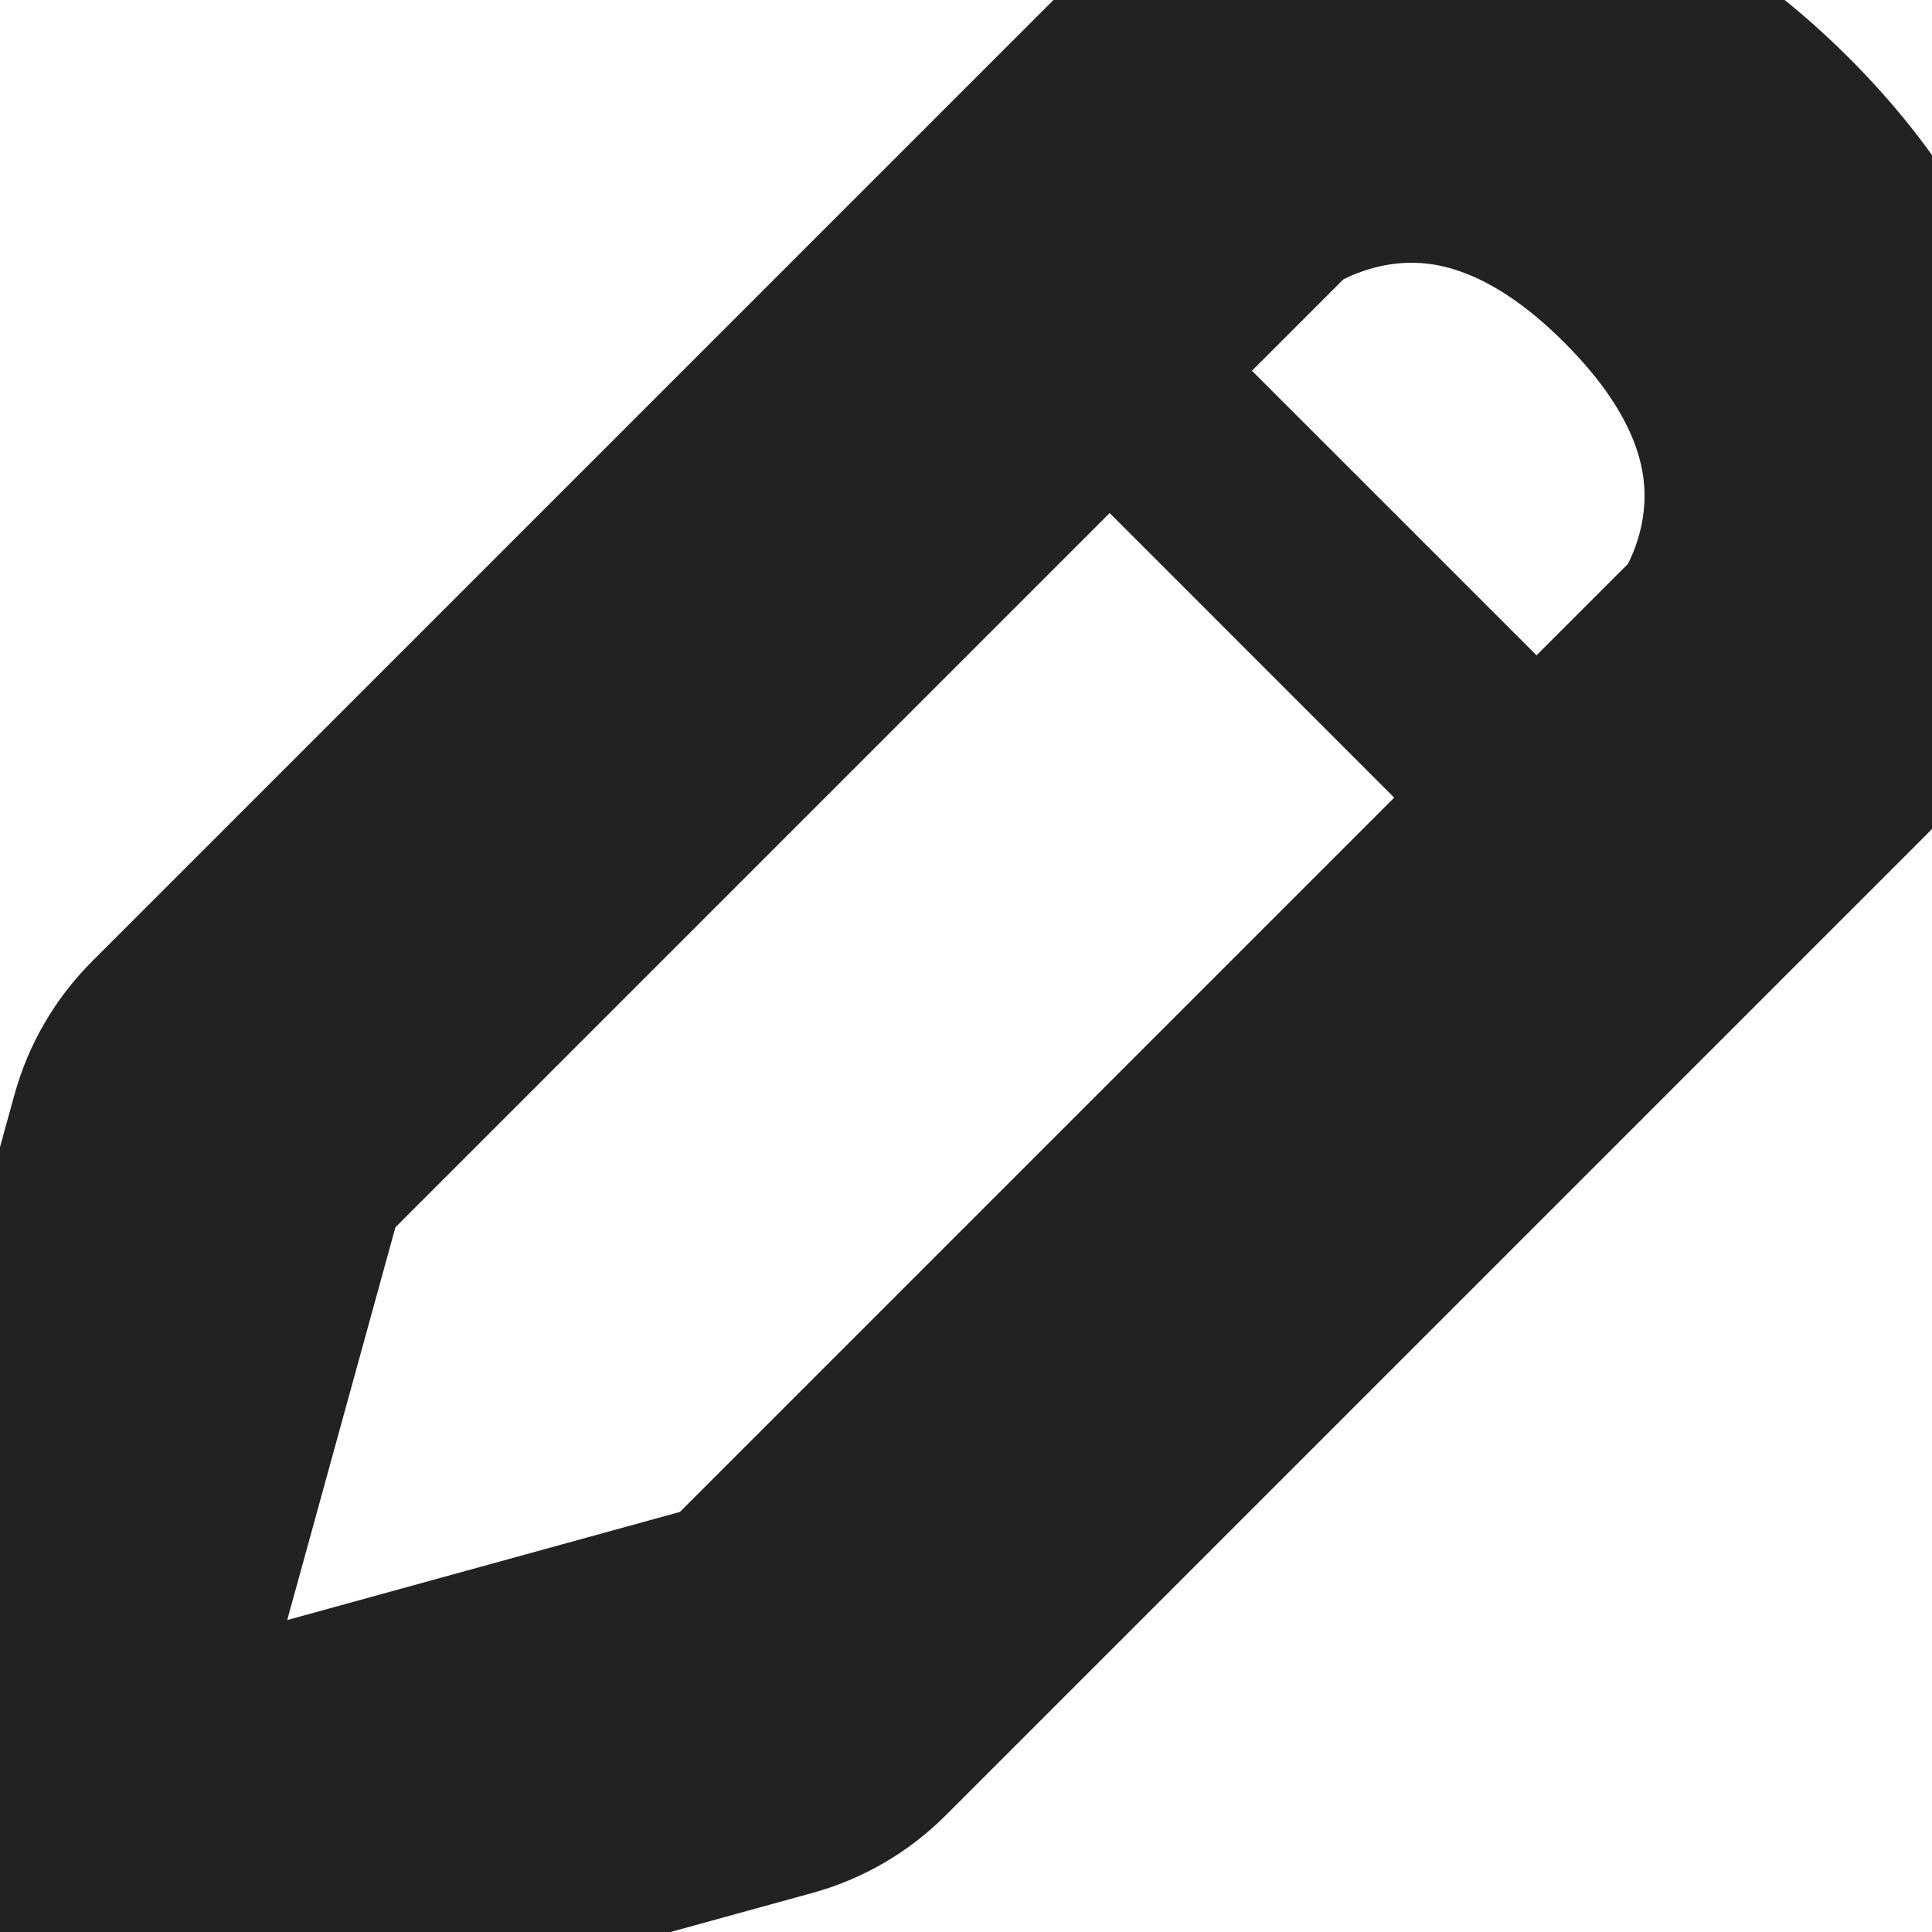 <svg width="22" height="22" viewBox="0 0 22 22" fill="none" xmlns="http://www.w3.org/2000/svg">
<path d="M11.907 5.113L16.768 9.975L18.389 8.354L13.527 3.493L11.907 5.113ZM1.935 21.193L1.327 18.983L1.935 21.193ZM0.526 19.784L2.735 20.392L0.526 19.784ZM2.373 13.075L4.583 13.684L2.373 13.075ZM8.644 19.345L8.035 17.136L8.644 19.345ZM20.388 7.793L22.297 9.061L20.388 7.793ZM18.667 6.292L7.529 17.43L10.77 20.671L21.908 9.533L18.667 6.292ZM4.288 14.19L15.426 3.052L12.185 -0.189L1.047 10.949L4.288 14.19ZM8.035 17.136L1.327 18.983L2.543 23.402L9.252 21.555L8.035 17.136ZM2.735 20.392L4.583 13.684L0.164 12.467L-1.683 19.175L2.735 20.392ZM15.195 3.239C15.231 3.215 15.55 3.02 15.979 2.995C16.299 2.976 16.938 3.025 17.816 3.903L21.057 0.662C19.283 -1.112 17.378 -1.679 15.711 -1.581C14.154 -1.489 13.043 -0.835 12.658 -0.578L15.195 3.239ZM17.816 3.903C18.693 4.781 18.743 5.42 18.724 5.739C18.699 6.169 18.504 6.488 18.48 6.524L22.297 9.061C22.553 8.676 23.208 7.565 23.299 6.008C23.397 4.341 22.83 2.436 21.057 0.662L17.816 3.903ZM1.327 18.983C2.184 18.747 2.972 19.535 2.735 20.392L-1.683 19.175C-2.391 21.747 -0.028 24.11 2.543 23.402L1.327 18.983ZM1.047 10.949C0.626 11.37 0.322 11.893 0.164 12.467L4.583 13.684C4.53 13.875 4.429 14.049 4.288 14.19L1.047 10.949ZM7.529 17.43C7.67 17.29 7.844 17.189 8.035 17.136L9.252 21.555C9.826 21.397 10.349 21.092 10.77 20.671L7.529 17.43ZM21.908 9.533C22.014 9.428 22.158 9.271 22.297 9.061L18.48 6.524C18.561 6.402 18.636 6.323 18.667 6.292L21.908 9.533ZM15.426 3.052C15.395 3.082 15.316 3.158 15.195 3.239L12.658 -0.578C12.448 -0.439 12.291 -0.295 12.185 -0.189L15.426 3.052Z" fill="#222222"/>
</svg>
